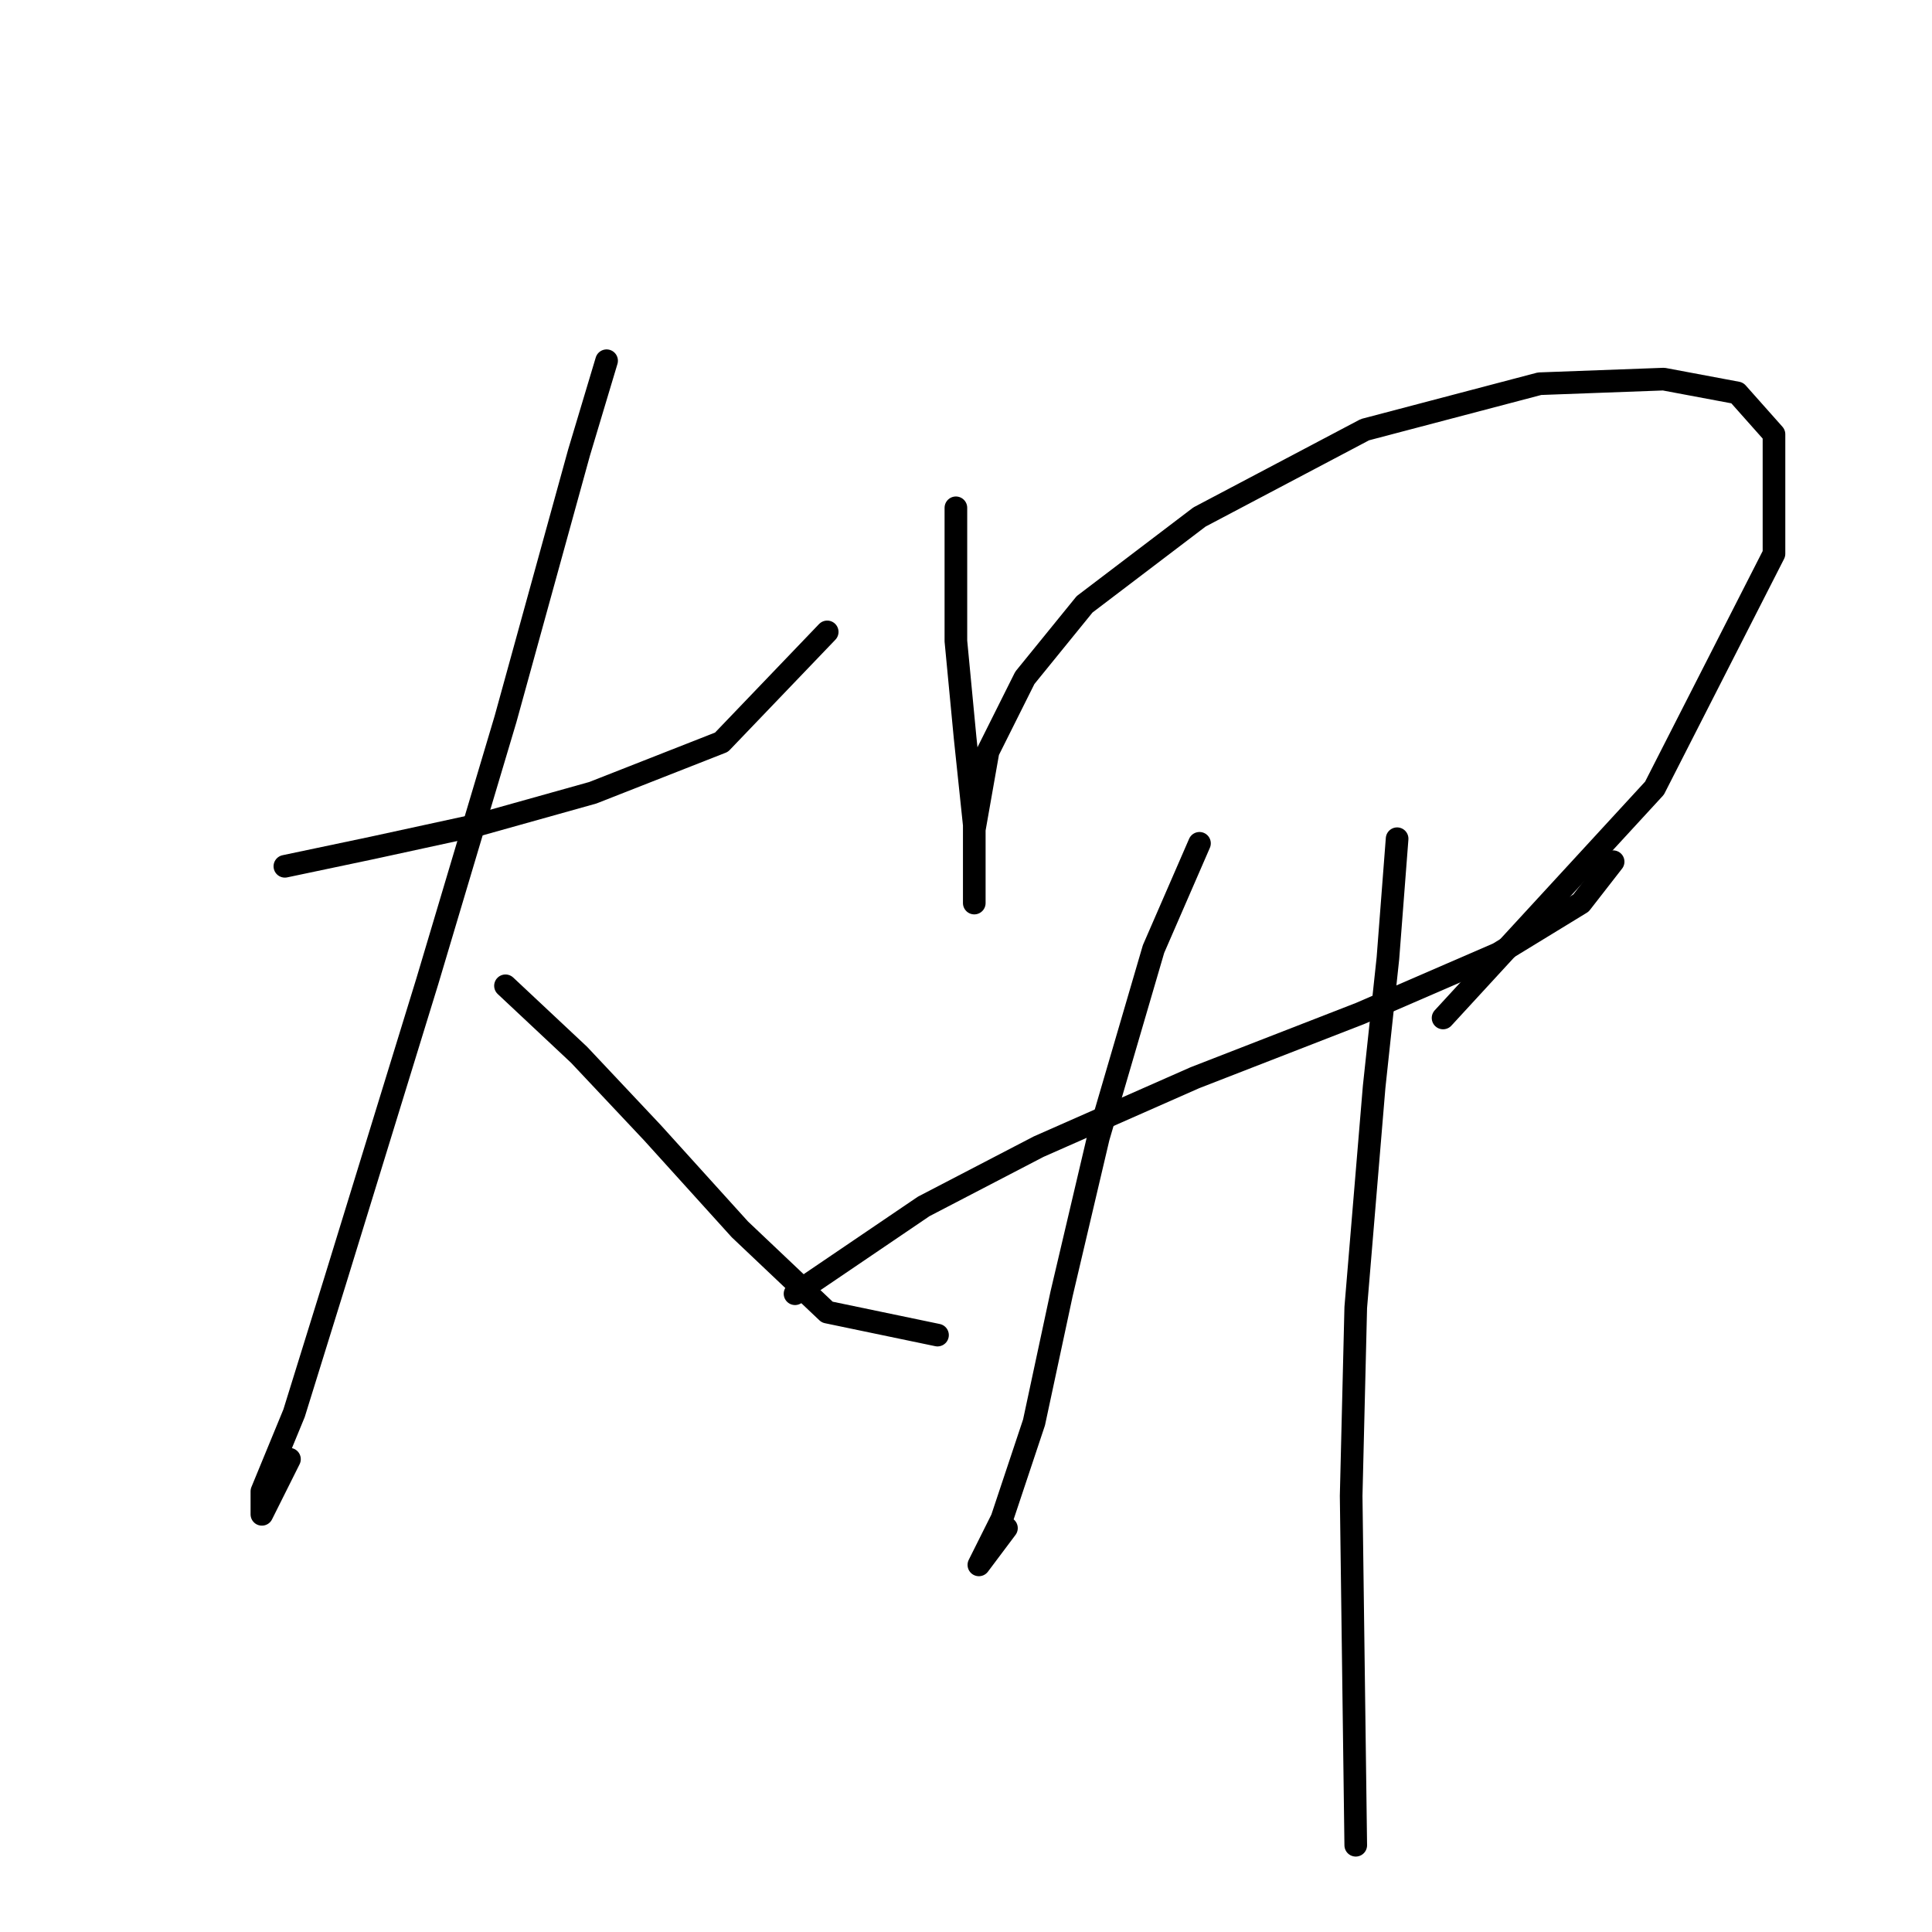 <?xml version="1.0" standalone="no"?>
    <svg width="256" height="256" xmlns="http://www.w3.org/2000/svg" version="1.1">
    <polyline stroke="black" stroke-width="3" stroke-linecap="round" fill="transparent" stroke-linejoin="round" points="37.747 114.789 49.318 112.353 63.325 109.308 78.55 105.045 95.602 98.346 109.609 83.73 109.609 83.73 " />
        <polyline stroke="black" stroke-width="3" stroke-linecap="round" fill="transparent" stroke-linejoin="round" points="80.377 47.799 76.723 59.979 66.979 95.301 56.626 130.014 44.446 169.599 38.965 187.259 34.702 197.612 34.702 200.657 38.356 193.349 38.356 193.349 " />
        <polyline stroke="black" stroke-width="3" stroke-linecap="round" fill="transparent" stroke-linejoin="round" points="66.979 130.623 76.723 139.758 86.467 150.111 98.038 162.9 109.609 173.862 124.225 176.907 124.225 176.907 " />
        <polyline stroke="black" stroke-width="3" stroke-linecap="round" fill="transparent" stroke-linejoin="round" points="126.661 67.287 126.661 84.948 127.879 97.737 129.097 109.308 129.097 116.007 129.097 119.661 129.097 117.225 129.097 109.917 130.924 99.564 135.796 89.82 143.713 80.076 158.938 68.505 180.862 56.934 204.003 50.844 220.446 50.235 230.19 52.062 235.062 57.543 235.062 73.377 219.228 104.436 191.214 134.886 191.214 134.886 " />
        <polyline stroke="black" stroke-width="3" stroke-linecap="round" fill="transparent" stroke-linejoin="round" points="105.346 171.426 122.398 159.855 137.623 151.938 158.329 142.803 180.253 134.277 198.522 126.36 209.484 119.661 213.747 114.18 213.747 114.18 " />
        <polyline stroke="black" stroke-width="3" stroke-linecap="round" fill="transparent" stroke-linejoin="round" points="158.938 111.744 152.848 125.751 145.54 150.72 140.668 171.426 137.014 188.477 132.751 201.266 129.706 207.356 133.36 202.484 133.36 202.484 " />
        <polyline stroke="black" stroke-width="3" stroke-linecap="round" fill="transparent" stroke-linejoin="round" points="185.125 111.135 183.907 126.969 182.08 144.021 179.644 173.253 179.035 198.221 179.644 244.505 179.644 244.505 " />
        </svg>